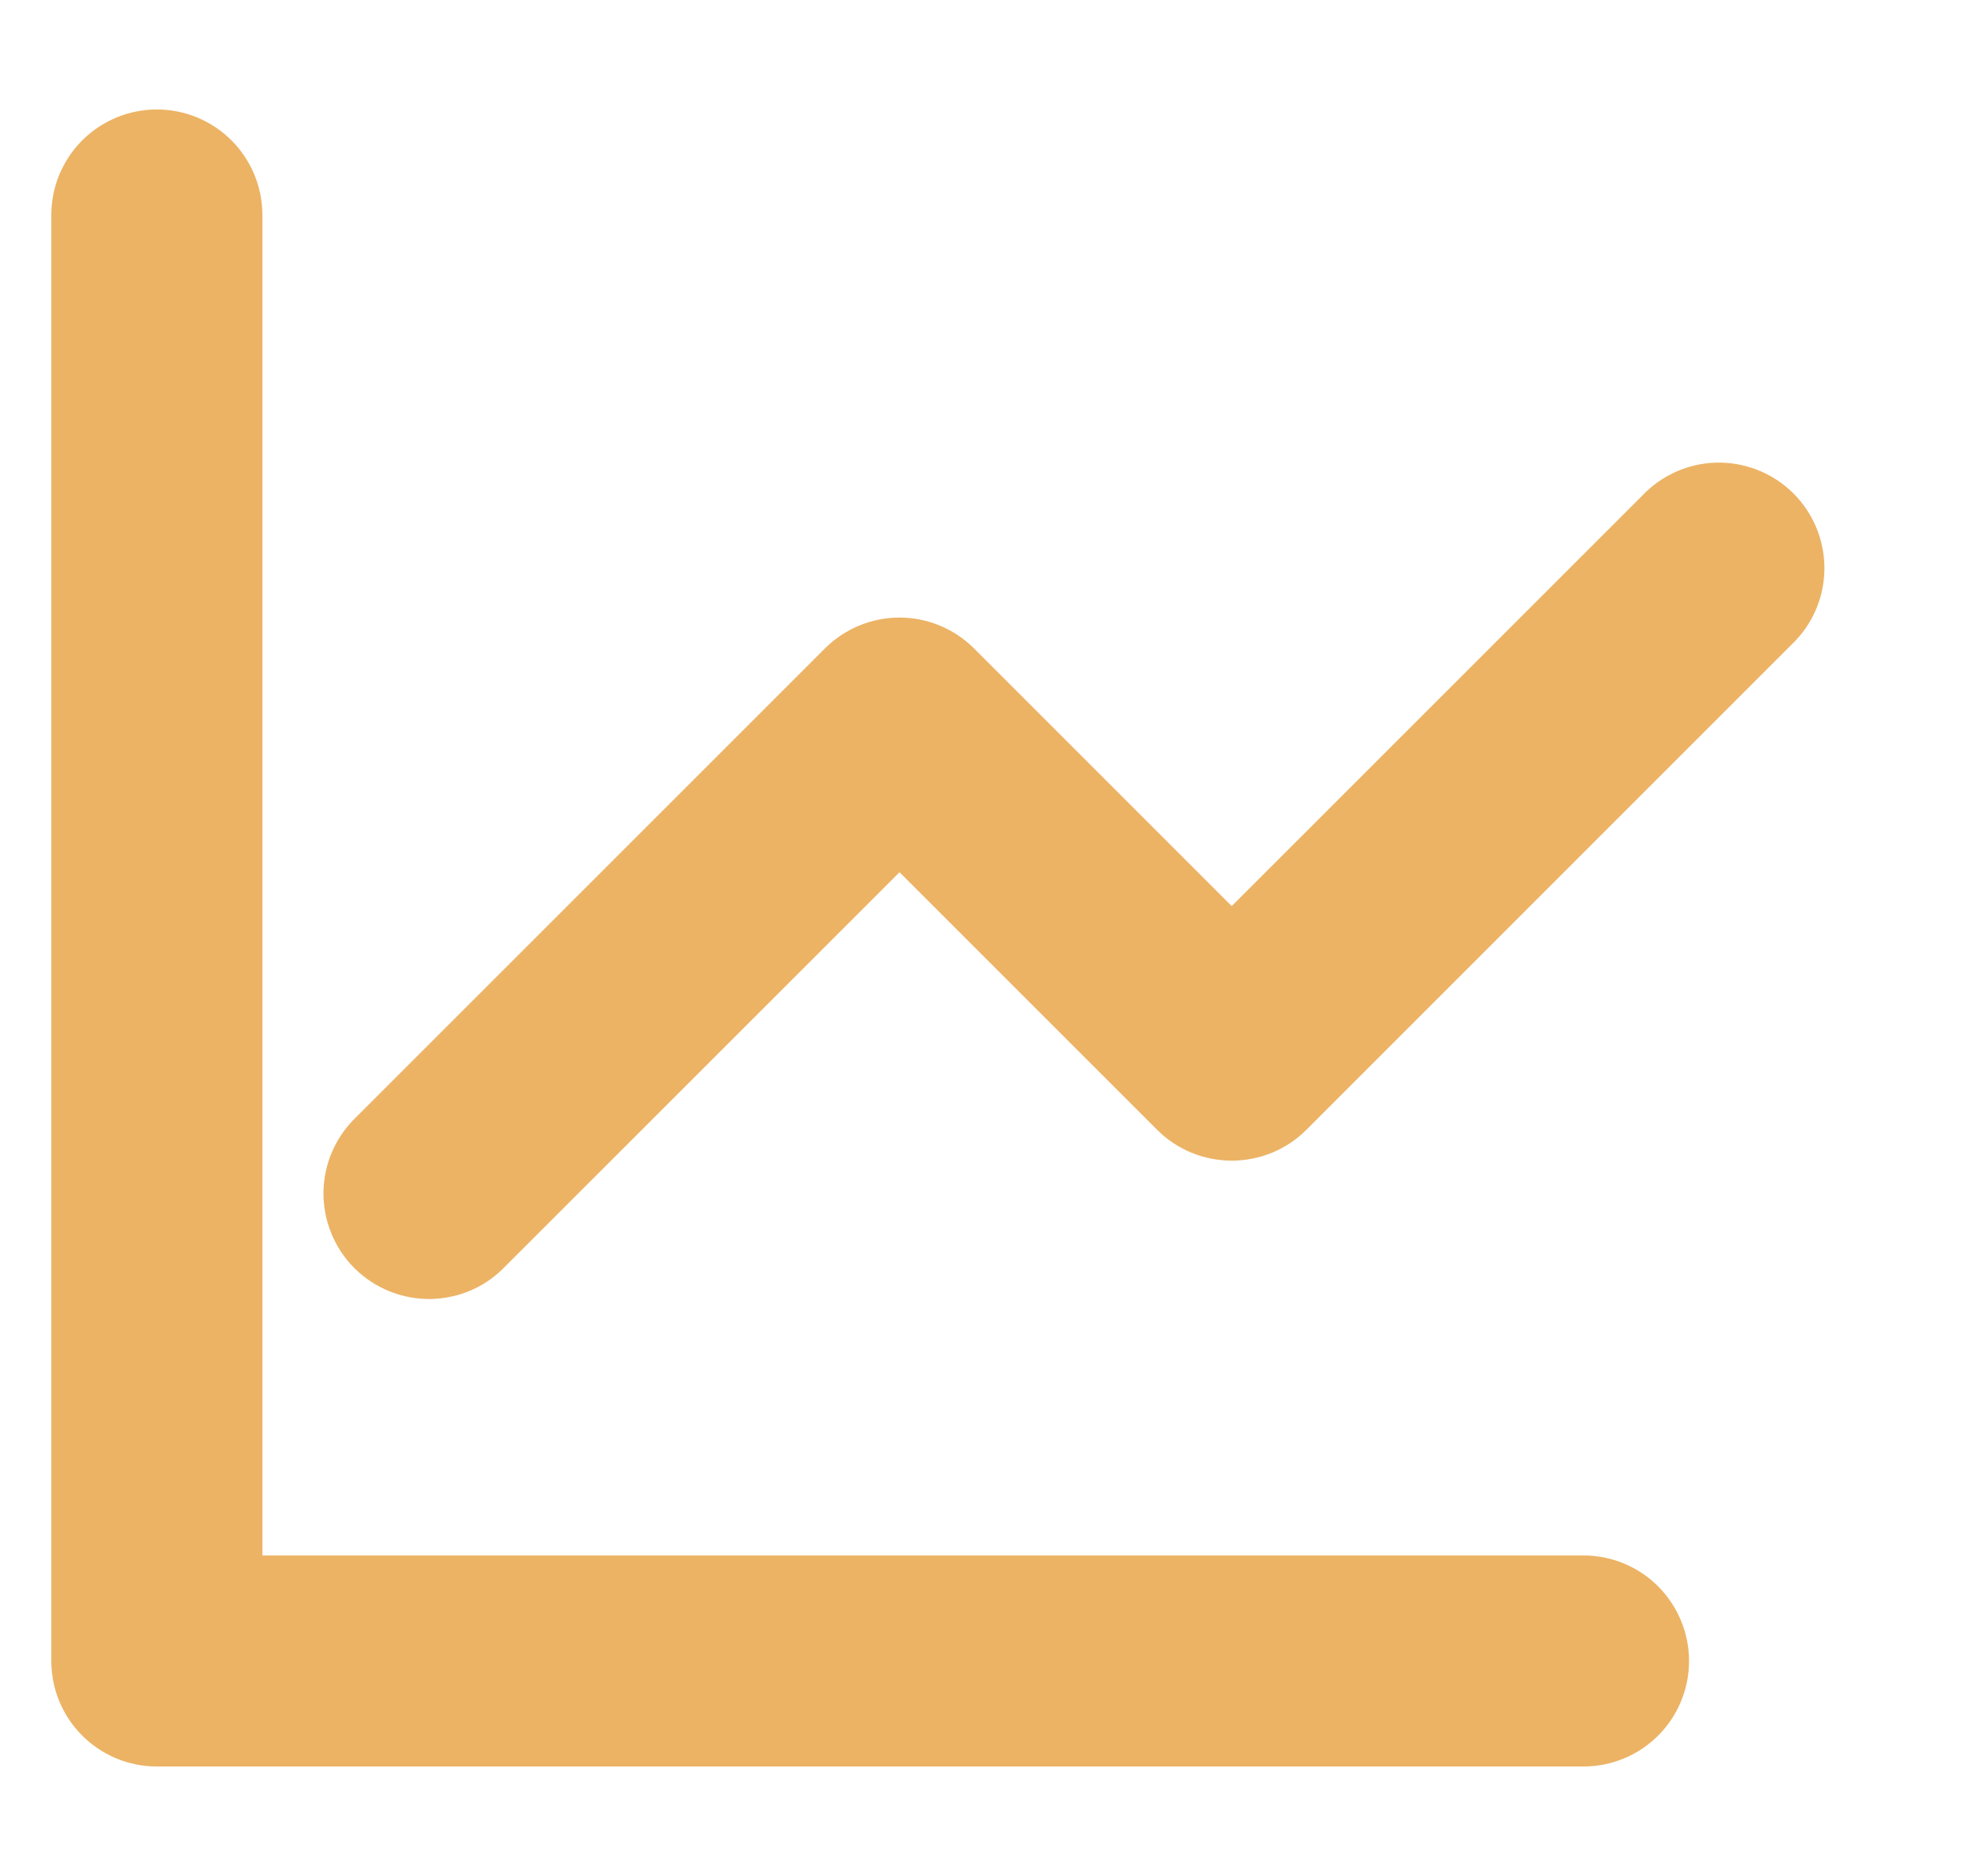 <svg width="21" height="20" viewBox="0 0 21 20" fill="none" xmlns="http://www.w3.org/2000/svg">
<g clip-path="url(#clip0_100_191)">
<path d="M2.297 2.292C2.297 2.126 2.231 1.967 2.114 1.85C1.997 1.733 1.838 1.667 1.672 1.667C1.506 1.667 1.347 1.733 1.23 1.85C1.113 1.967 1.047 2.126 1.047 2.292V17.708C1.047 18.053 1.327 18.333 1.672 18.333H16.88C17.046 18.333 17.205 18.267 17.322 18.15C17.439 18.033 17.505 17.874 17.505 17.708C17.505 17.543 17.439 17.384 17.322 17.266C17.205 17.149 17.046 17.083 16.88 17.083H2.297V2.292Z" fill="#ECB365" stroke="#ECB365"/>
<path d="M18.78 6.483C18.891 6.365 18.951 6.208 18.948 6.046C18.945 5.884 18.88 5.73 18.765 5.615C18.651 5.501 18.496 5.435 18.334 5.432C18.172 5.429 18.016 5.49 17.897 5.6L13.13 10.367L10.03 7.267C9.913 7.15 9.754 7.084 9.589 7.084C9.423 7.084 9.264 7.15 9.147 7.267L4.147 12.267C4.086 12.324 4.037 12.393 4.002 12.47C3.968 12.546 3.95 12.629 3.948 12.713C3.947 12.797 3.962 12.88 3.994 12.958C4.025 13.036 4.072 13.107 4.131 13.166C4.191 13.225 4.261 13.272 4.339 13.303C4.417 13.335 4.5 13.35 4.584 13.349C4.668 13.347 4.751 13.329 4.828 13.295C4.904 13.261 4.973 13.211 5.03 13.15L9.589 8.592L12.689 11.692C12.806 11.809 12.965 11.874 13.13 11.874C13.296 11.874 13.455 11.809 13.572 11.692L18.78 6.483Z" fill="#ECB365" stroke="#ECB365"/>
</g>
<defs>
<clipPath id="clip0_100_191">
<rect width="20" height="20" fill="white" transform="translate(0.214)"/>
</clipPath>
</defs>
</svg>

